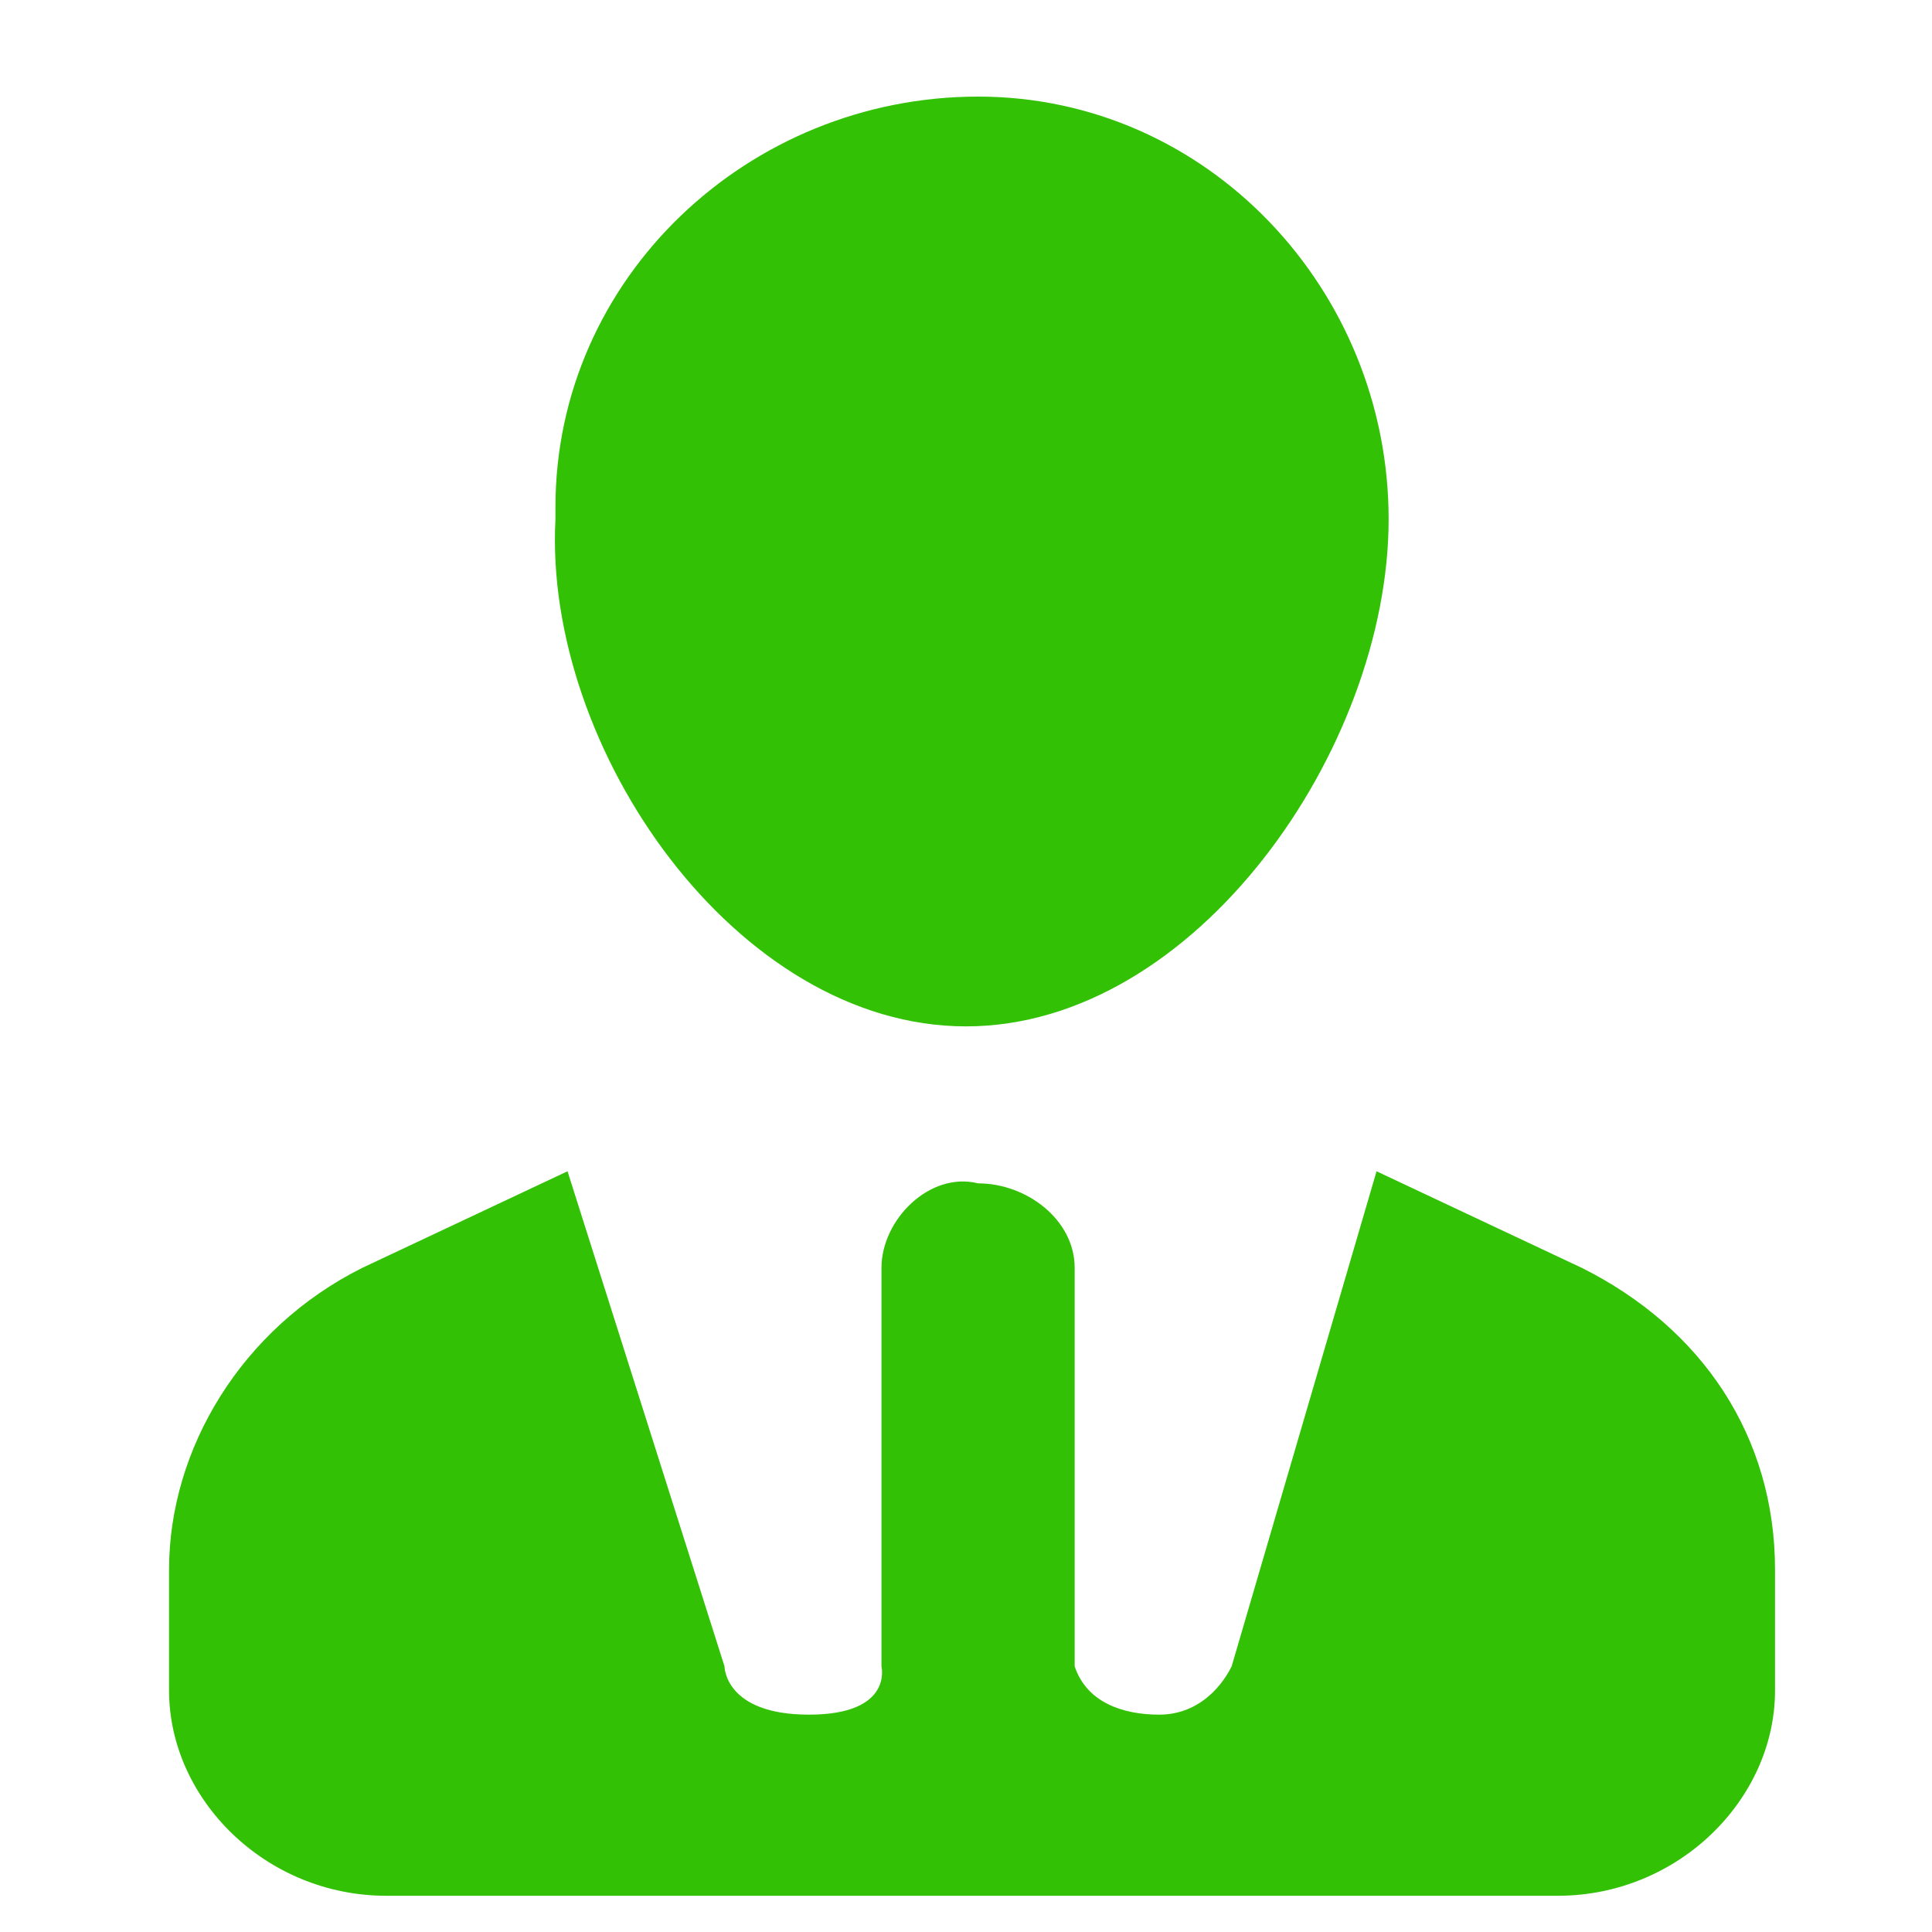<?xml version="1.0" encoding="utf-8"?>
<!-- Generator: Adobe Illustrator 24.0.0, SVG Export Plug-In . SVG Version: 6.00 Build 0)  -->
<svg version="1.1" id="图层_1" xmlns="http://www.w3.org/2000/svg" xmlns:xlink="http://www.w3.org/1999/xlink" x="0px" y="0px"
	 viewBox="0 0 16 16" style="enable-background:new 0 0 16 16;" xml:space="preserve" fill="#32C105">
<path d="M8,8.5c1.9,0,3.5-2.3,3.5-4.2c0-1.9-1.5-3.5-3.4-3.5c-1.9,0-3.5,1.5-3.5,3.4c0,0,0,0.1,0,0.1C4.5,6.2,6.1,8.5,8,8.5z"/>
<path d="M1.4,13C1.4,12,2,11,3,10.5l1.7-0.8l1.3,4.1c0,0,0,0.4,0.7,0.4s0.6-0.4,0.6-0.4v-3.3c0-0.4,0.4-0.8,0.8-0.7
	c0.4,0,0.8,0.3,0.8,0.7c0,0,0,0,0,0v3.3c0.1,0.3,0.4,0.4,0.7,0.4c0.3,0,0.5-0.2,0.6-0.4l1.2-4.1l1.7,0.8c1,0.5,1.6,1.4,1.6,2.5v1
	c0,0.9-0.8,1.7-1.8,1.7H3.2c-1,0-1.8-0.8-1.8-1.7l0,0V13z"/>
</svg>

